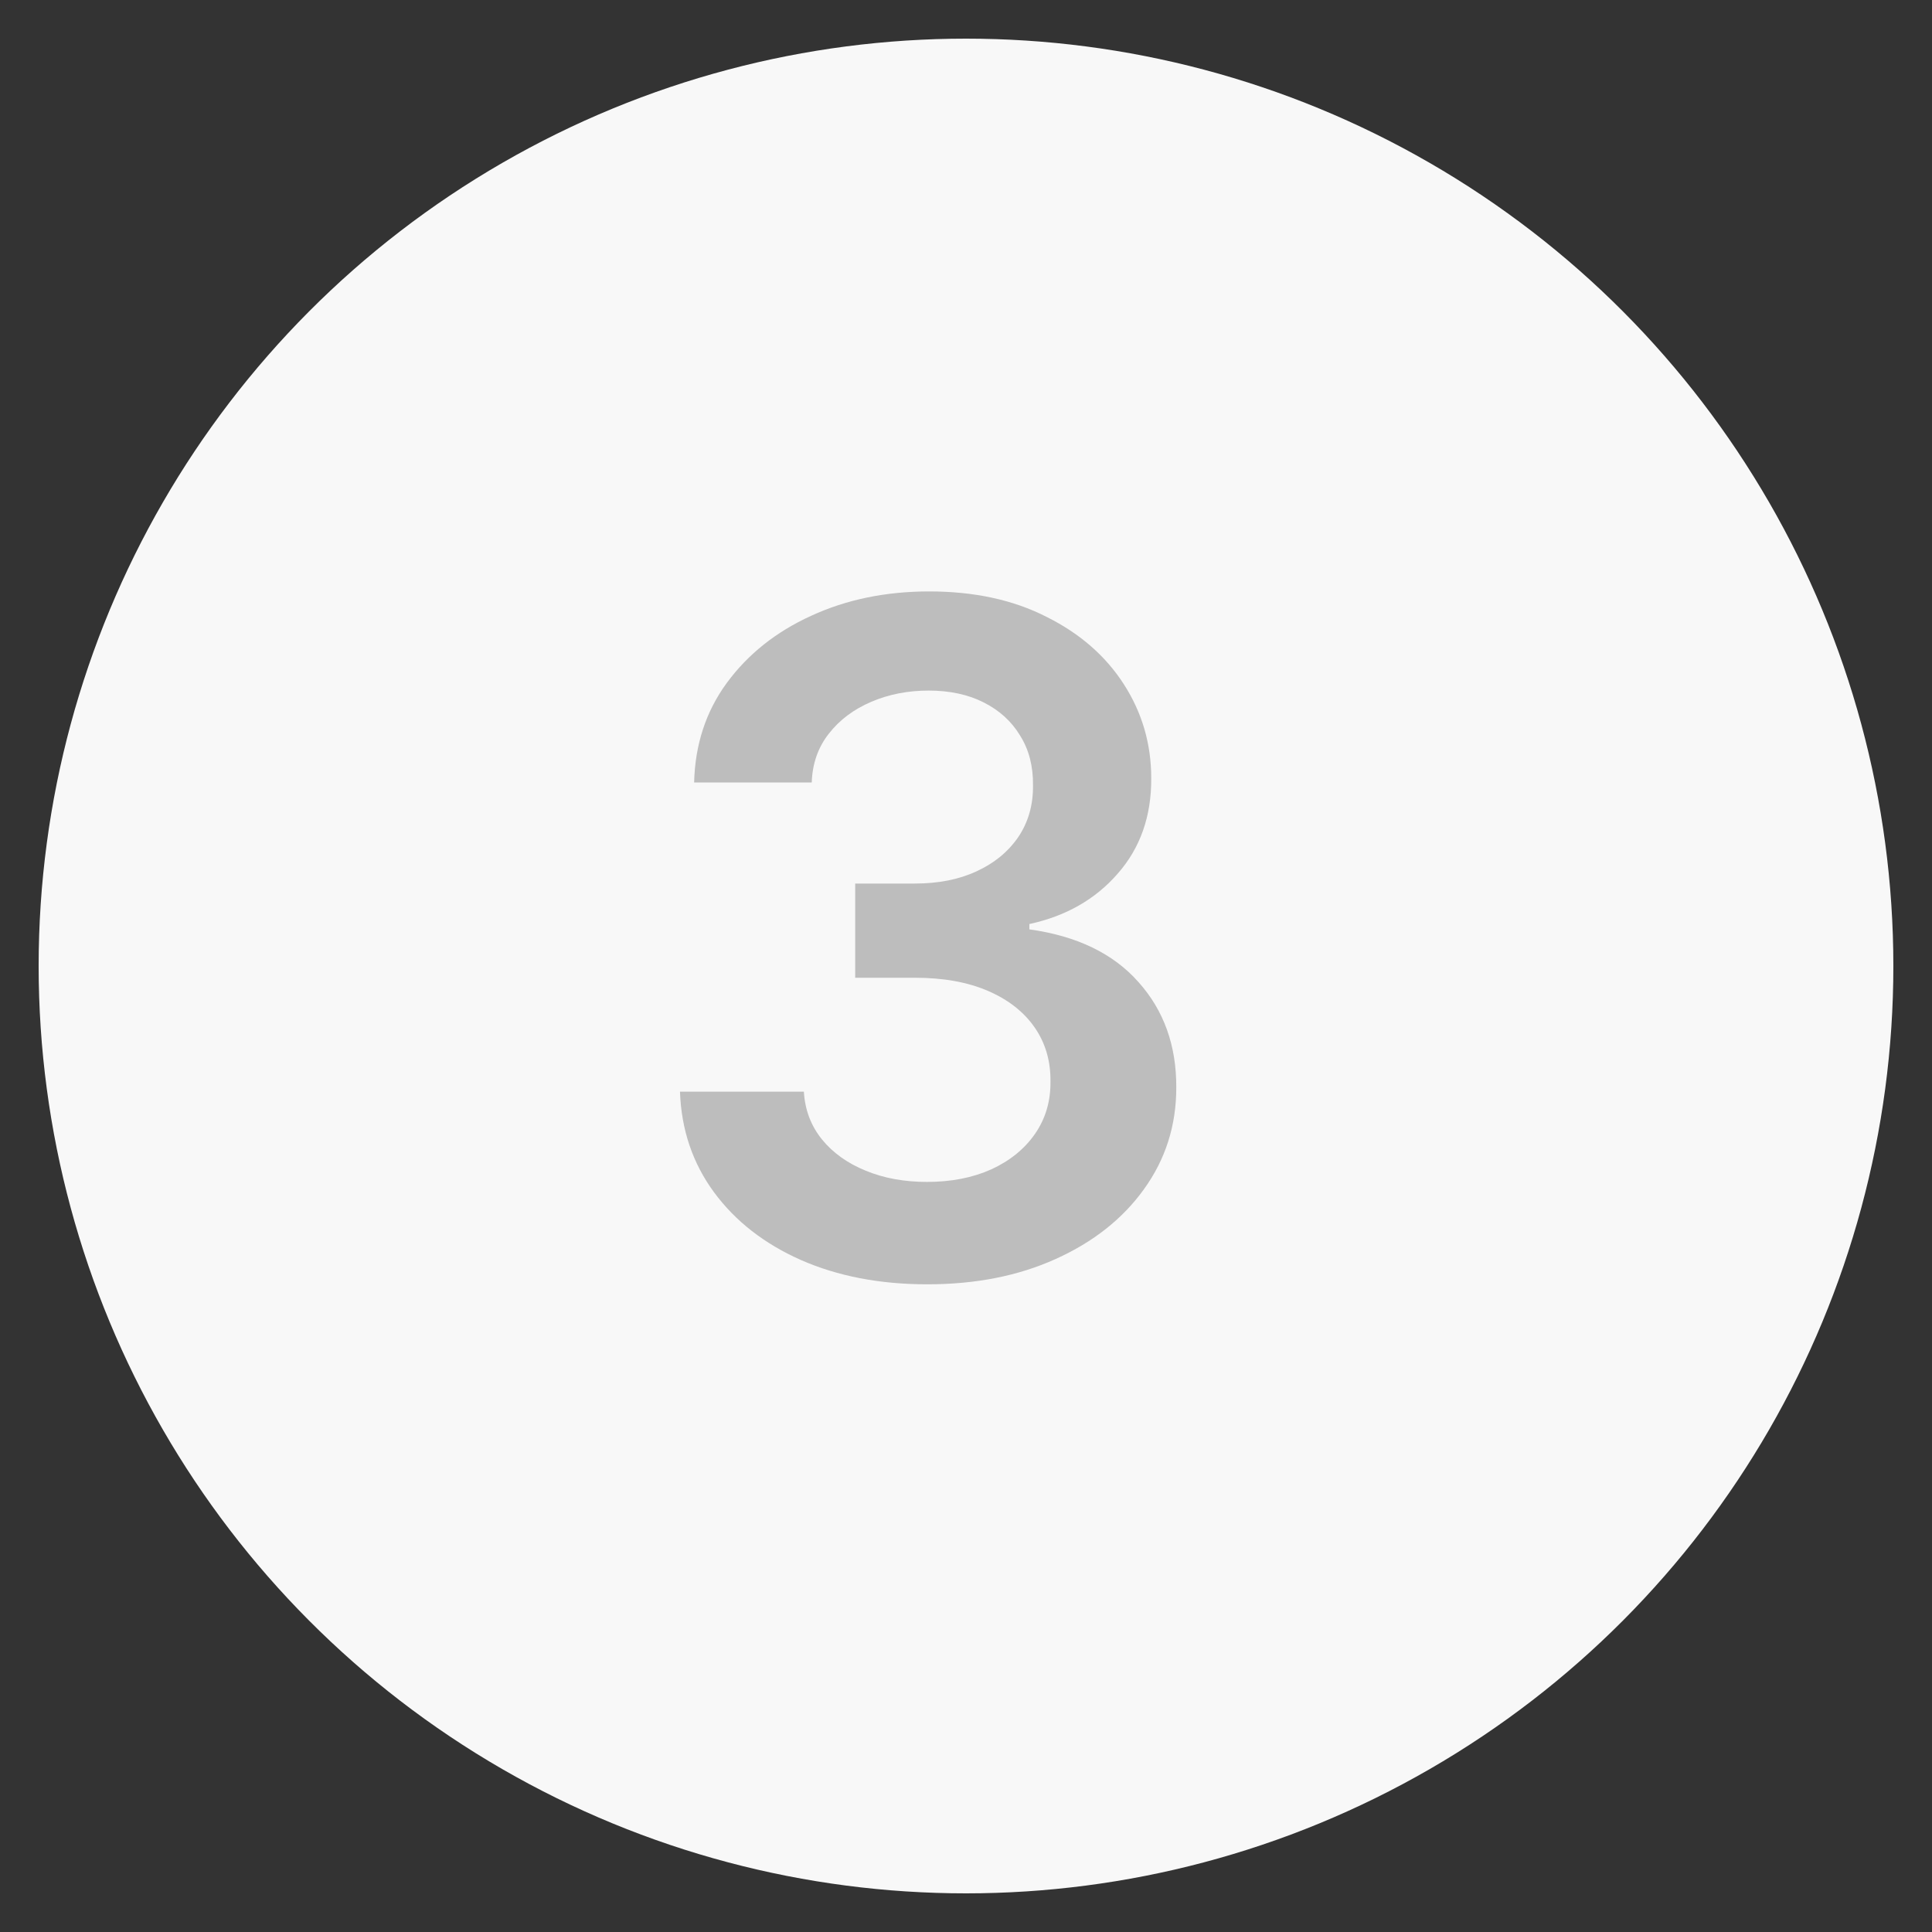 <svg width="25" height="25" viewBox="0 0 25 25" fill="none" xmlns="http://www.w3.org/2000/svg">
<rect x="0" y="0" width="25" height="25" fill="#333333" stroke="none"/>
<circle cx="12.5" cy="12.5" r="12" fill="#F8F8F8"/>
<path d="M11.999 16.619C11.386 16.619 10.84 16.514 10.363 16.304C9.889 16.094 9.514 15.801 9.238 15.426C8.963 15.051 8.816 14.618 8.799 14.126H10.402C10.416 14.362 10.494 14.568 10.636 14.744C10.778 14.918 10.967 15.053 11.203 15.149C11.438 15.246 11.703 15.294 11.995 15.294C12.308 15.294 12.585 15.24 12.826 15.132C13.068 15.021 13.257 14.868 13.393 14.672C13.529 14.476 13.596 14.25 13.593 13.994C13.596 13.73 13.528 13.497 13.389 13.296C13.249 13.094 13.048 12.936 12.784 12.822C12.522 12.709 12.207 12.652 11.838 12.652H11.066V11.433H11.838C12.142 11.433 12.407 11.381 12.634 11.276C12.864 11.171 13.045 11.023 13.176 10.832C13.306 10.639 13.37 10.416 13.367 10.163C13.37 9.916 13.315 9.702 13.201 9.52C13.09 9.335 12.933 9.192 12.728 9.089C12.527 8.987 12.289 8.936 12.017 8.936C11.749 8.936 11.502 8.984 11.275 9.081C11.048 9.178 10.864 9.315 10.725 9.494C10.586 9.67 10.512 9.881 10.504 10.125H8.982C8.994 9.636 9.134 9.207 9.404 8.838C9.677 8.466 10.041 8.176 10.495 7.969C10.95 7.759 11.46 7.653 12.025 7.653C12.607 7.653 13.113 7.763 13.542 7.982C13.974 8.197 14.308 8.489 14.543 8.855C14.779 9.222 14.897 9.626 14.897 10.07C14.9 10.561 14.755 10.973 14.463 11.305C14.173 11.638 13.792 11.855 13.32 11.957V12.026C13.934 12.111 14.404 12.338 14.731 12.707C15.06 13.074 15.224 13.53 15.221 14.075C15.221 14.564 15.082 15.001 14.803 15.388C14.528 15.771 14.147 16.072 13.661 16.291C13.178 16.51 12.624 16.619 11.999 16.619Z" fill="#BDBDBD"/>
</svg>
